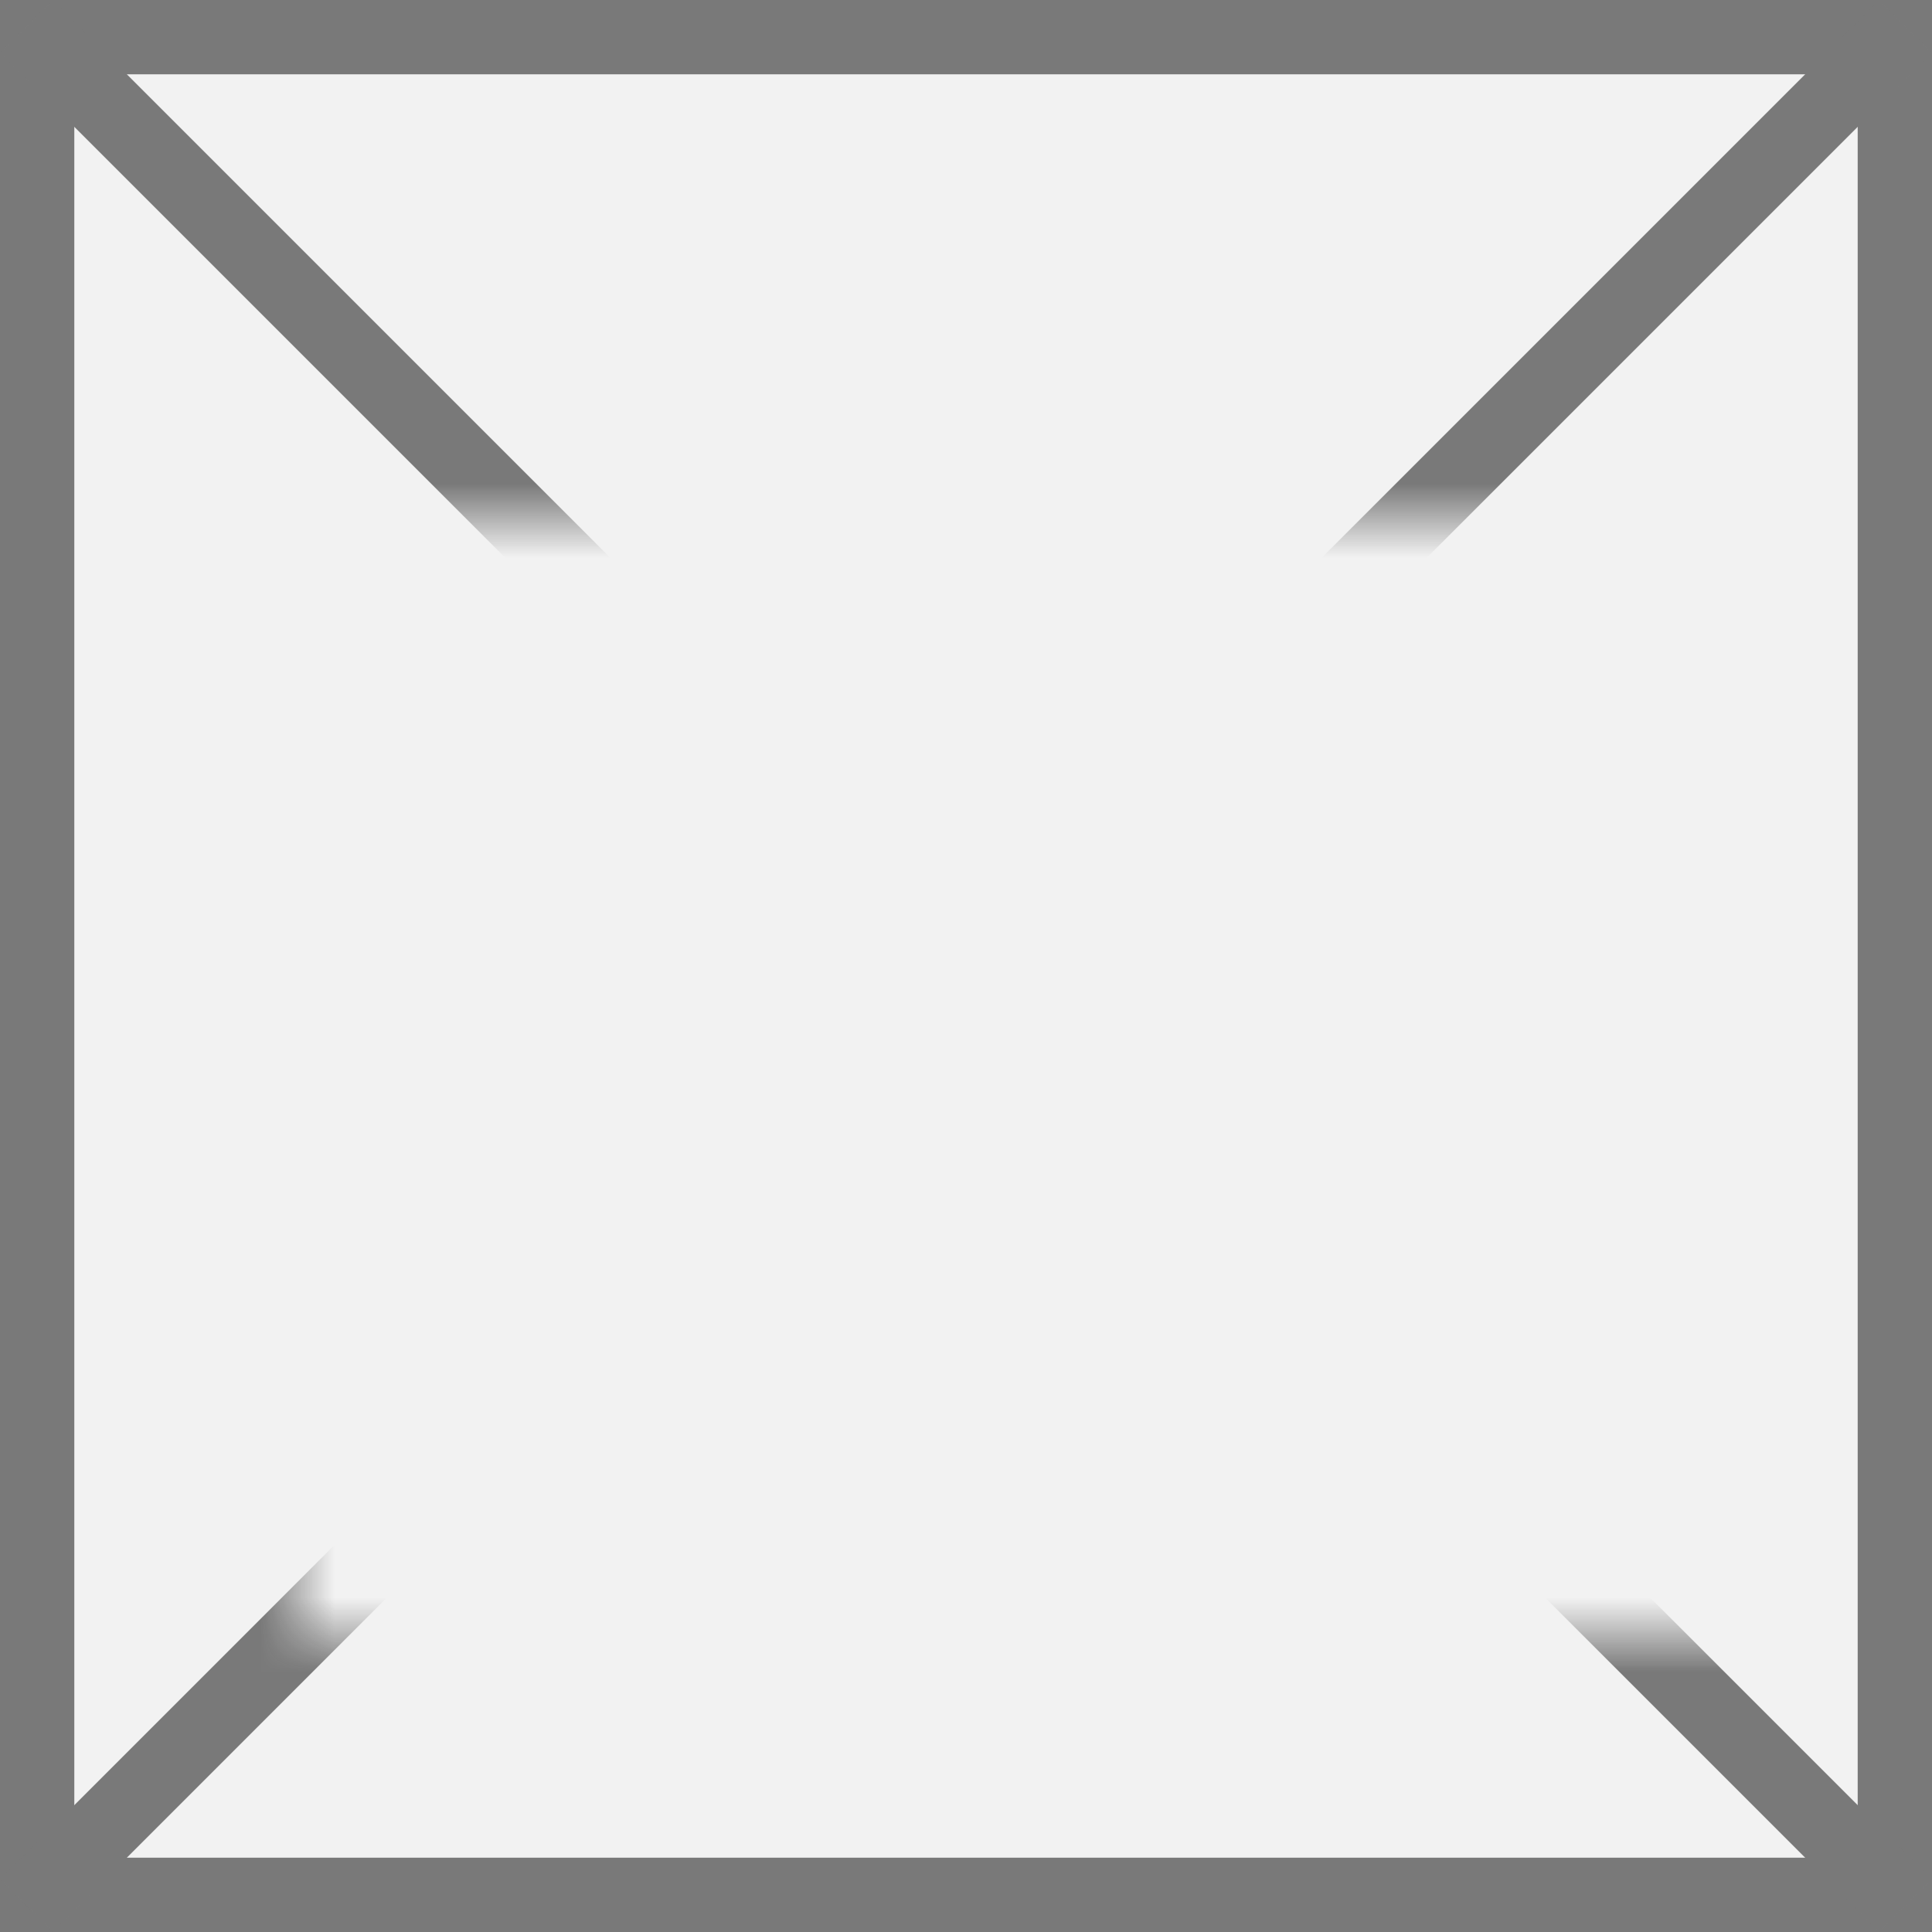 ﻿<?xml version="1.0" encoding="utf-8"?>
<svg version="1.1" xmlns:xlink="http://www.w3.org/1999/xlink" width="26px" height="26px" xmlns="http://www.w3.org/2000/svg">
  <rect width="100%" height="100%" fill="#333333" stroke="none"/>
  <defs>
    <mask fill="white" id="clip129">
      <path d="M 342 159  L 362 159  L 362 174  L 342 174  Z M 338 152  L 364 152  L 364 178  L 338 178  Z " fill-rule="evenodd" />
    </mask>
  </defs>
  <g transform="matrix(1 0 0 1 -338 -152 )">
    <path d="M 338.5 152.5  L 363.5 152.5  L 363.5 177.5  L 338.5 177.5  L 338.5 152.5  Z " fill-rule="nonzero" fill="#f2f2f2" stroke="none" />
    <path d="M 338.5 152.5  L 363.5 152.5  L 363.5 177.5  L 338.5 177.5  L 338.5 152.5  Z " stroke-width="1" stroke="#797979" fill="none" />
    <path d="M 338.354 152.354  L 363.646 177.646  M 363.646 152.354  L 338.354 177.646  " stroke-width="1" stroke="#797979" fill="none" mask="url(#clip129)" />
  </g>
</svg>